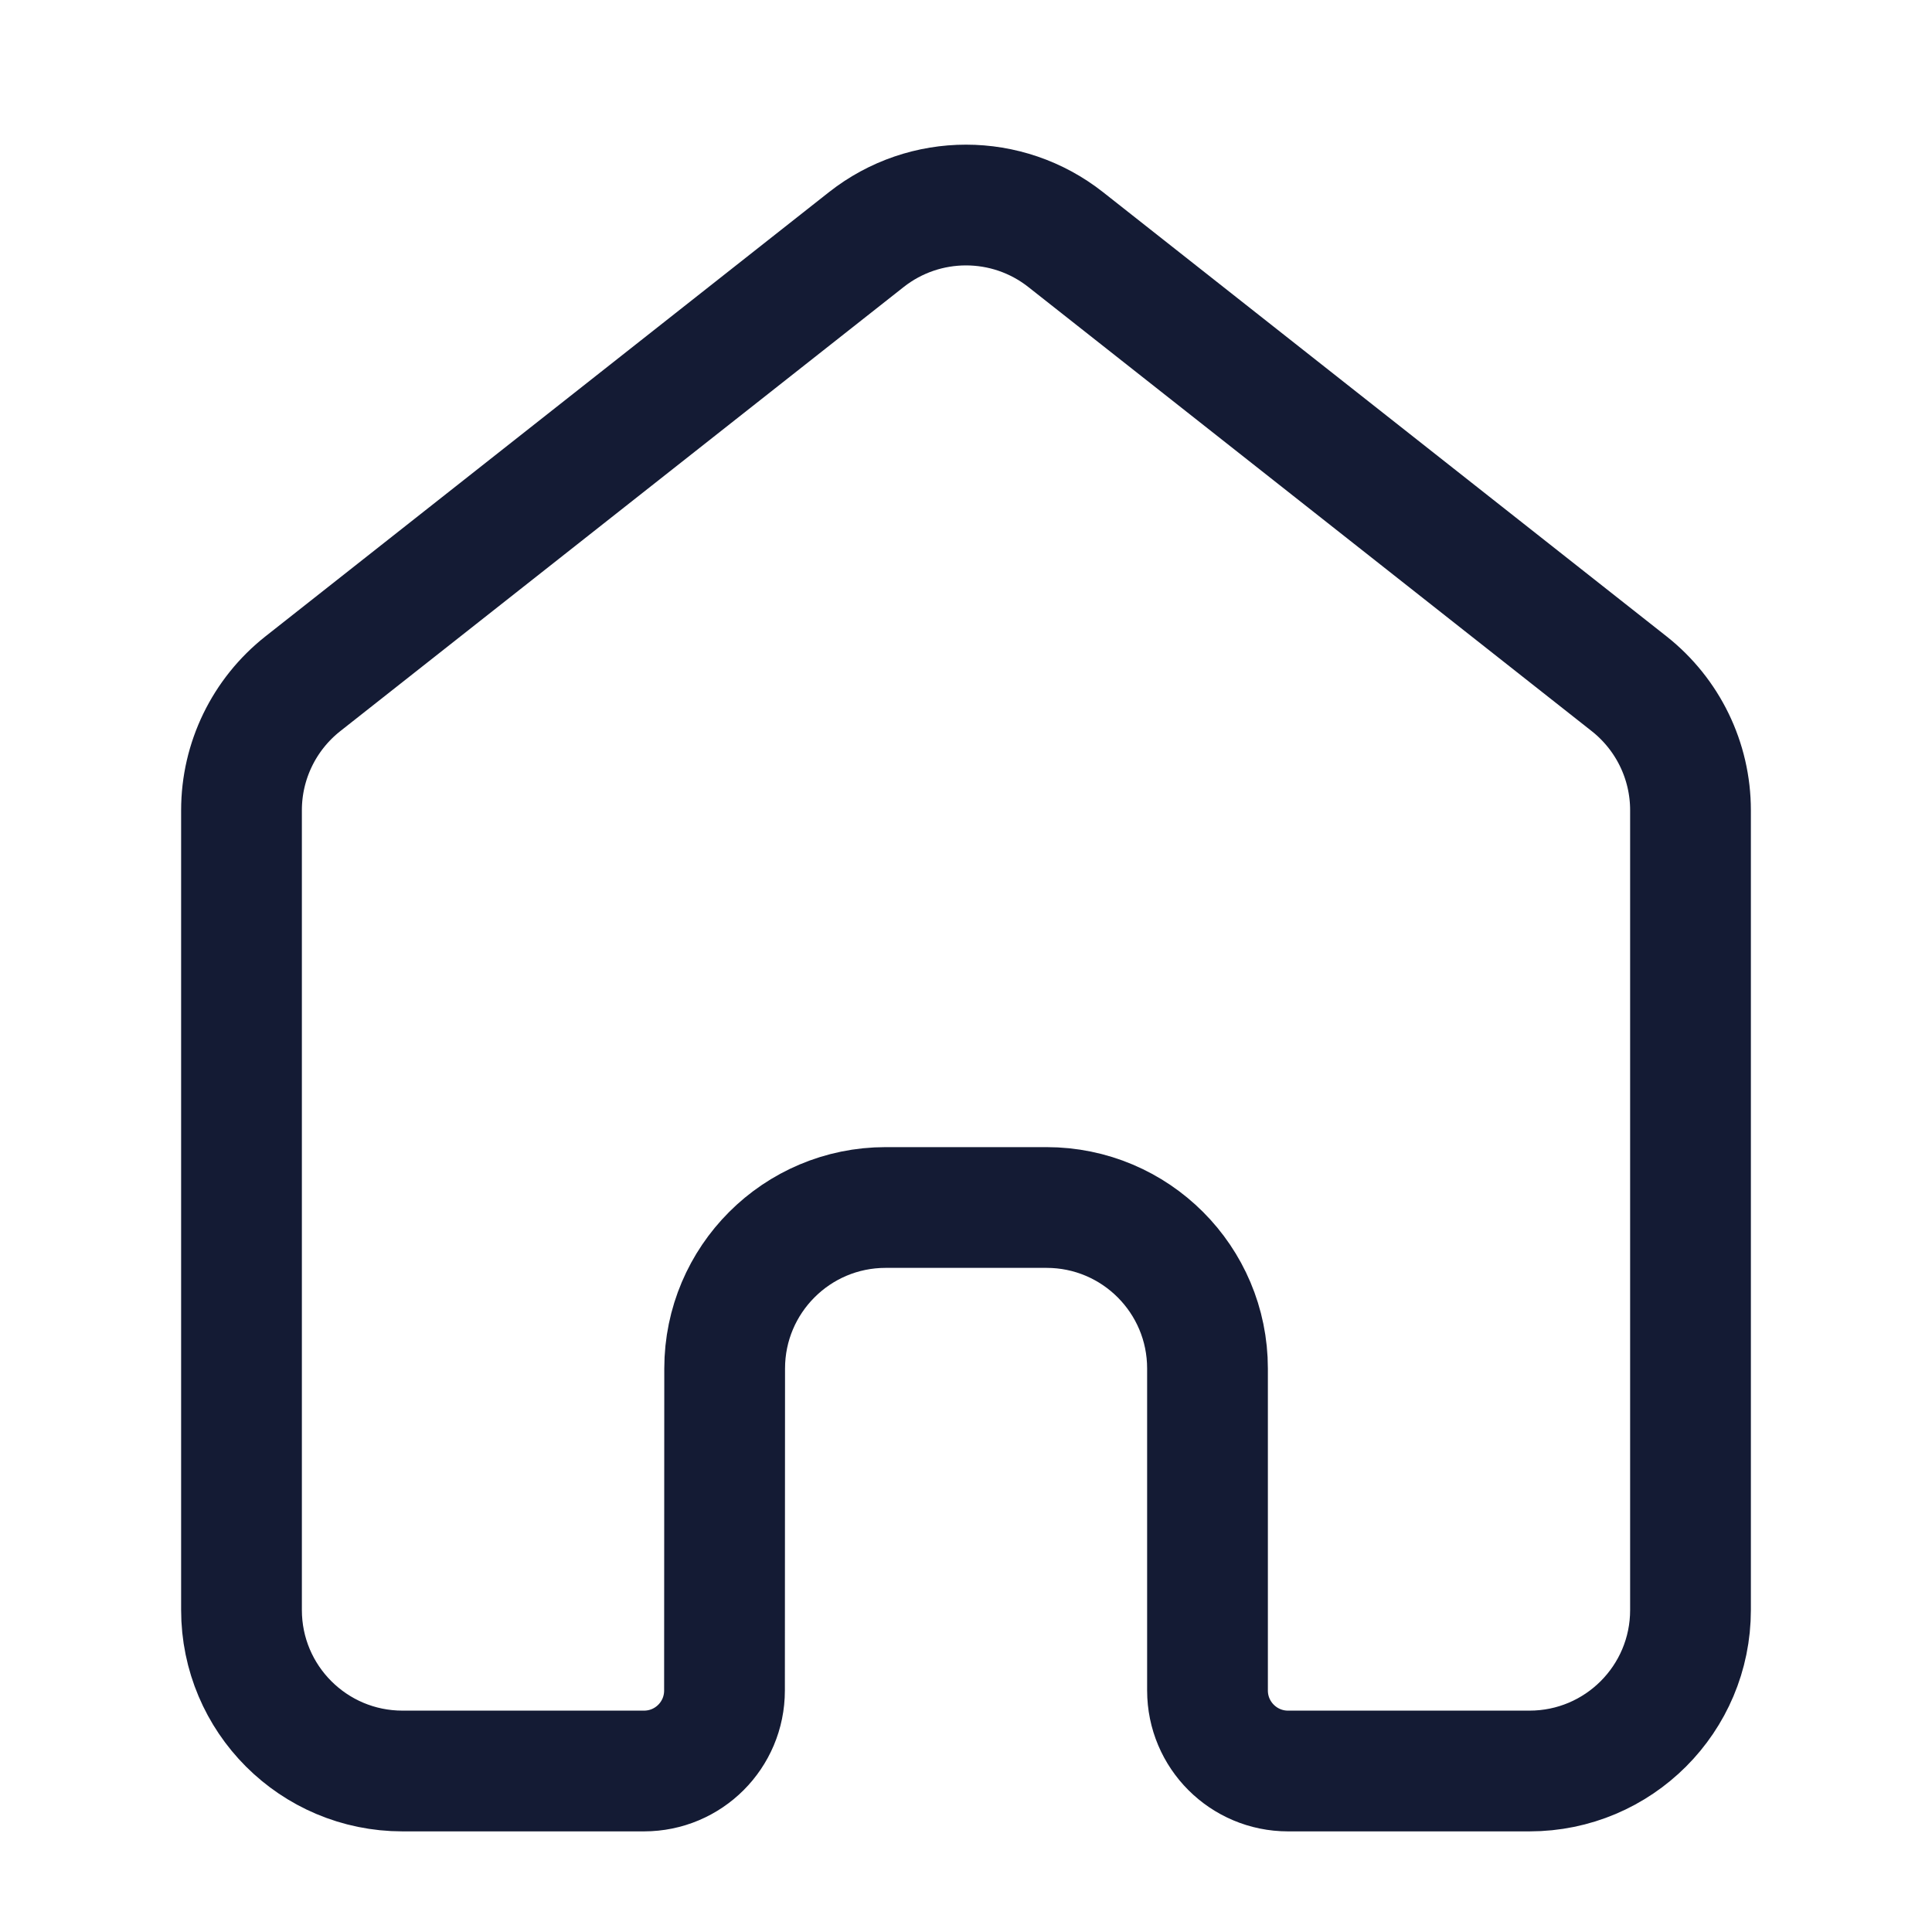<svg width="24" height="24" viewBox="0 0 24 24" fill="none" xmlns="http://www.w3.org/2000/svg">
<path d="M9.002 16.999L9 21C9 21.553 8.553 22 8 22L5 22C3.895 22 3 21.105 3 20V10.065C3 9.452 3.281 8.874 3.762 8.494L10.762 2.976C11.488 2.404 12.512 2.404 13.238 2.976L20.238 8.494C20.719 8.874 21 9.452 21 10.065V20C21 21.105 20.105 22 19 22L16 22C15.448 22 15 21.552 15 21V17C15 15.895 14.105 15 13 15H11.002C9.898 15 9.003 15.895 9.002 16.999Z" stroke="#141B34" stroke-width="1.5" stroke-linecap="round" stroke-linejoin="round"/>
</svg>

